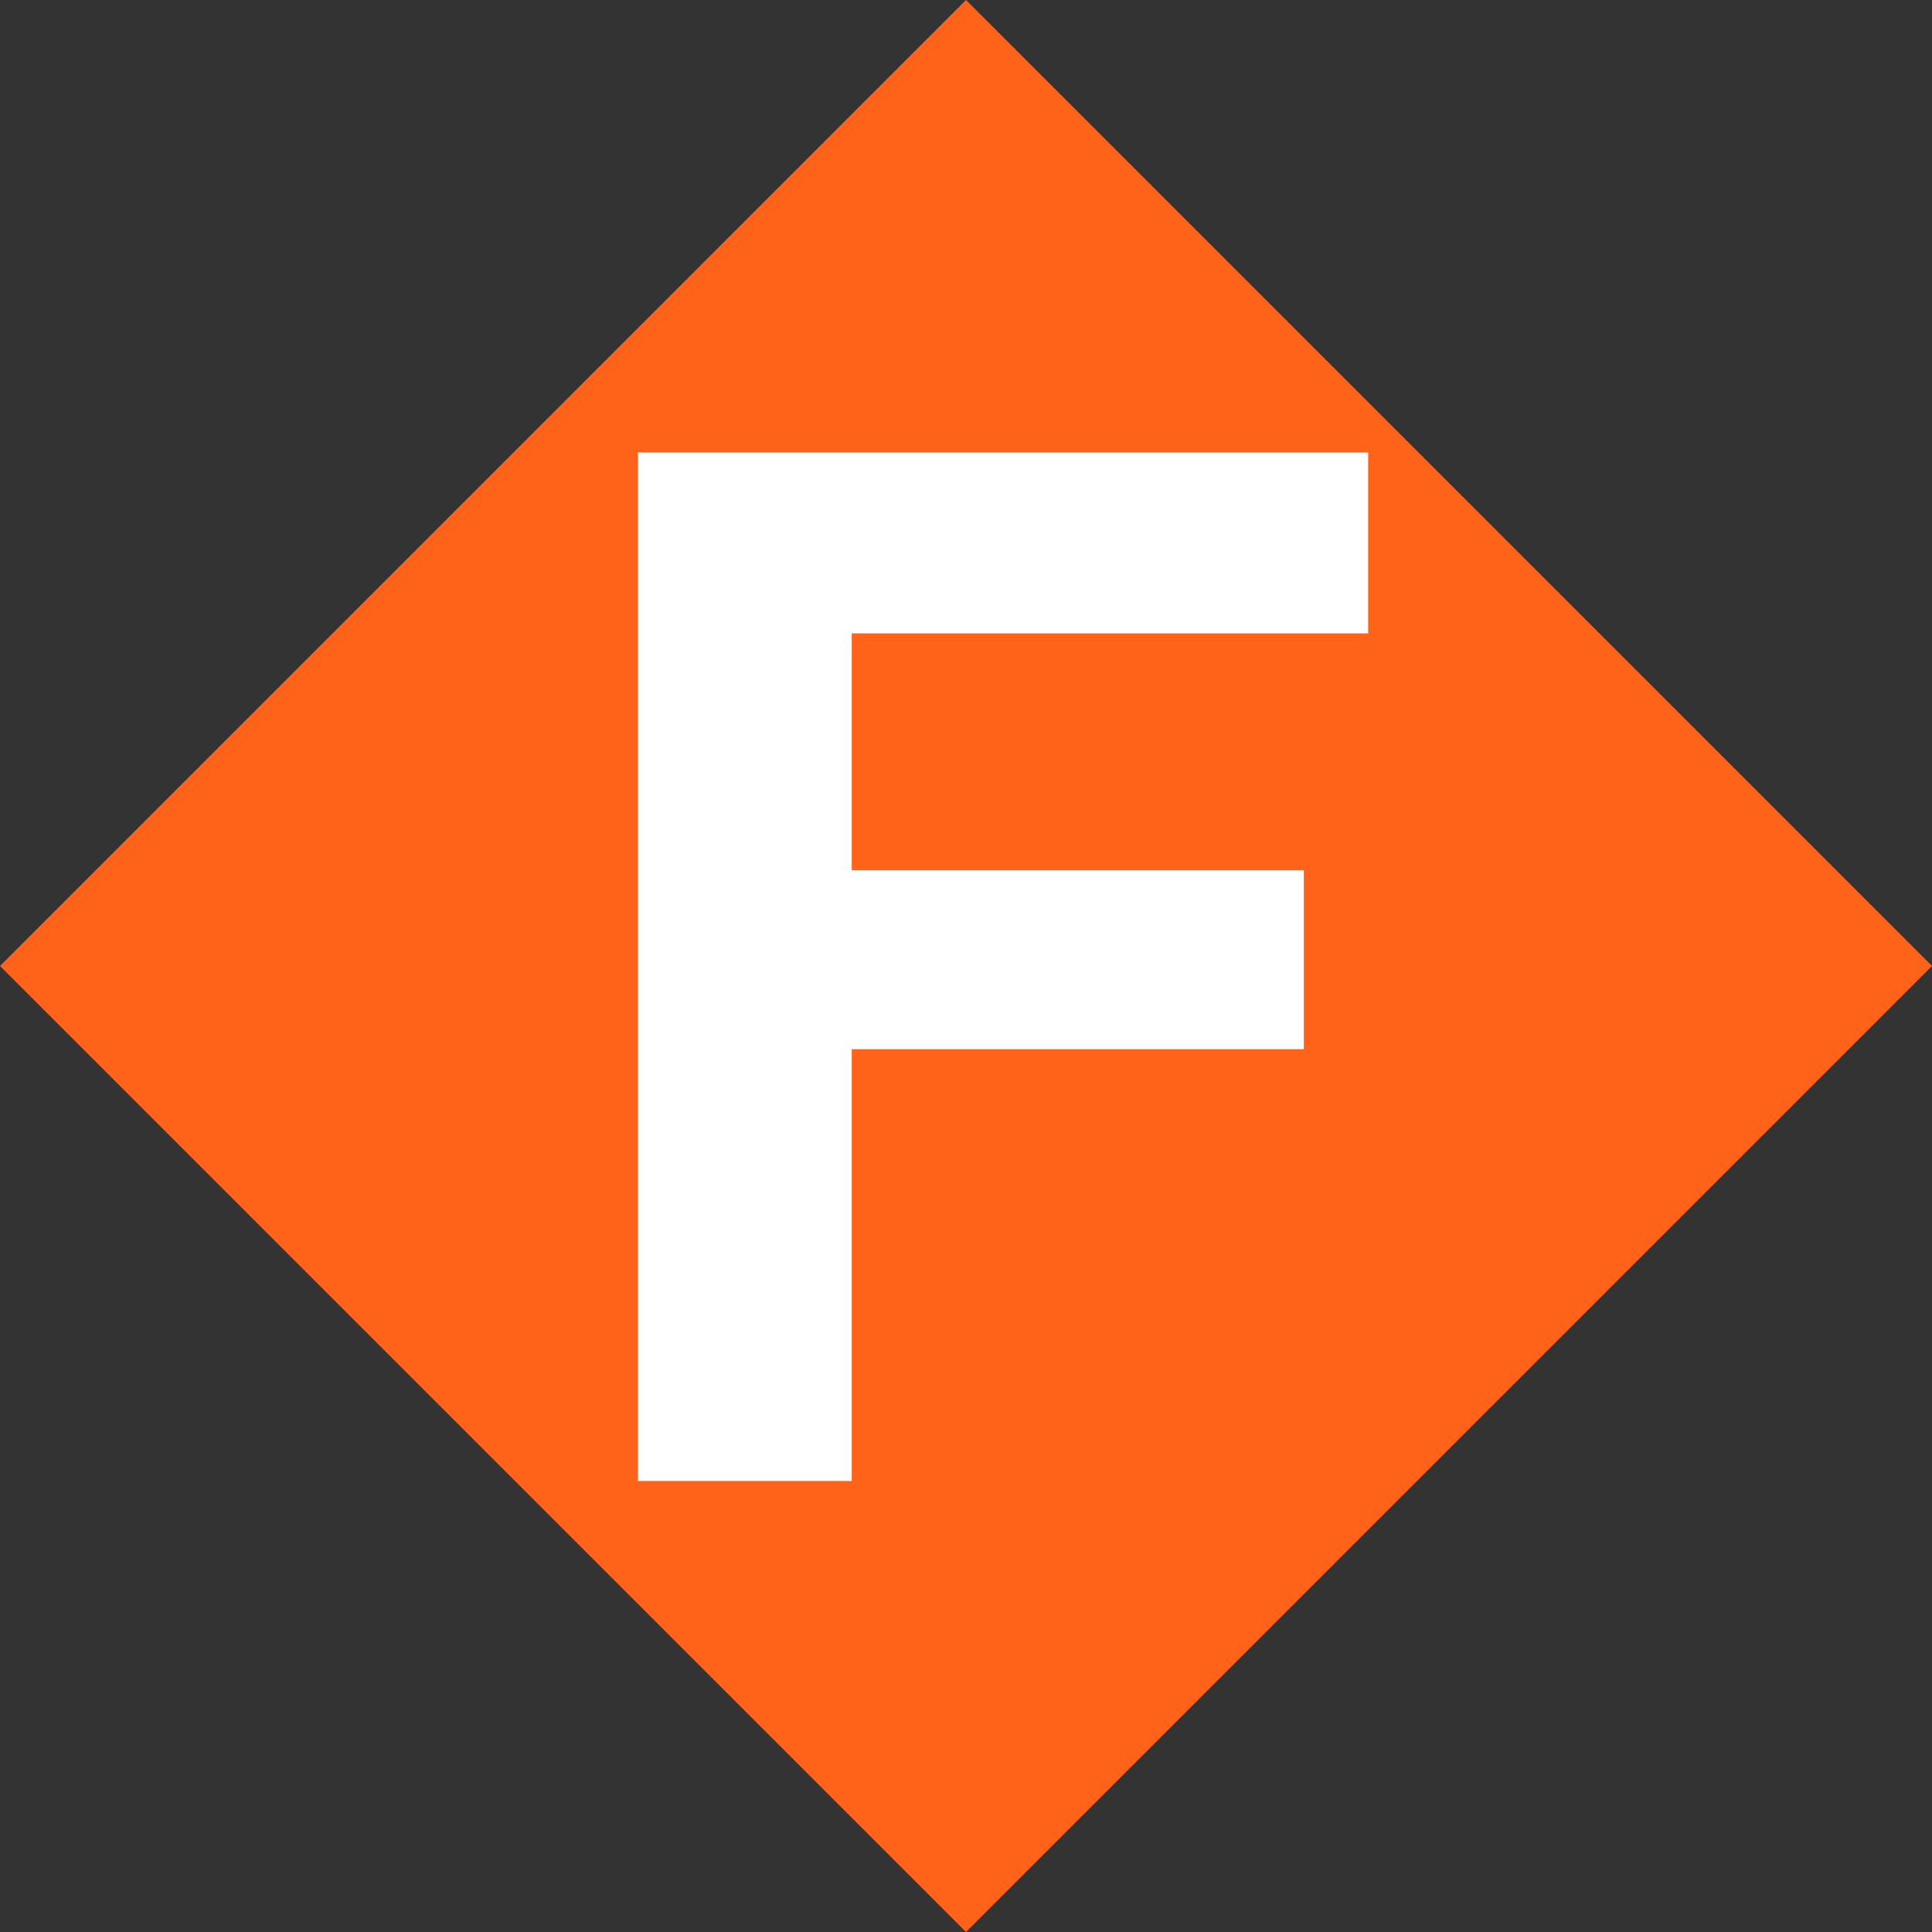 <svg xmlns="http://www.w3.org/2000/svg" viewBox="0 0 90 90">
  <rect x="0" y="0" width="90" height="90" fill="#333333" stroke="none"/>
  <path d="M45 0 90 45 45 90 0 45z" style="fill:#ff6219"/>
  <path d="M29.717 21.074h34.017v8.431H39.678V40.54h21.06v8.334h-21.06V68.99h-9.961V21.074Z" style="fill:#fff;fill-rule:nonzero"/>
</svg>